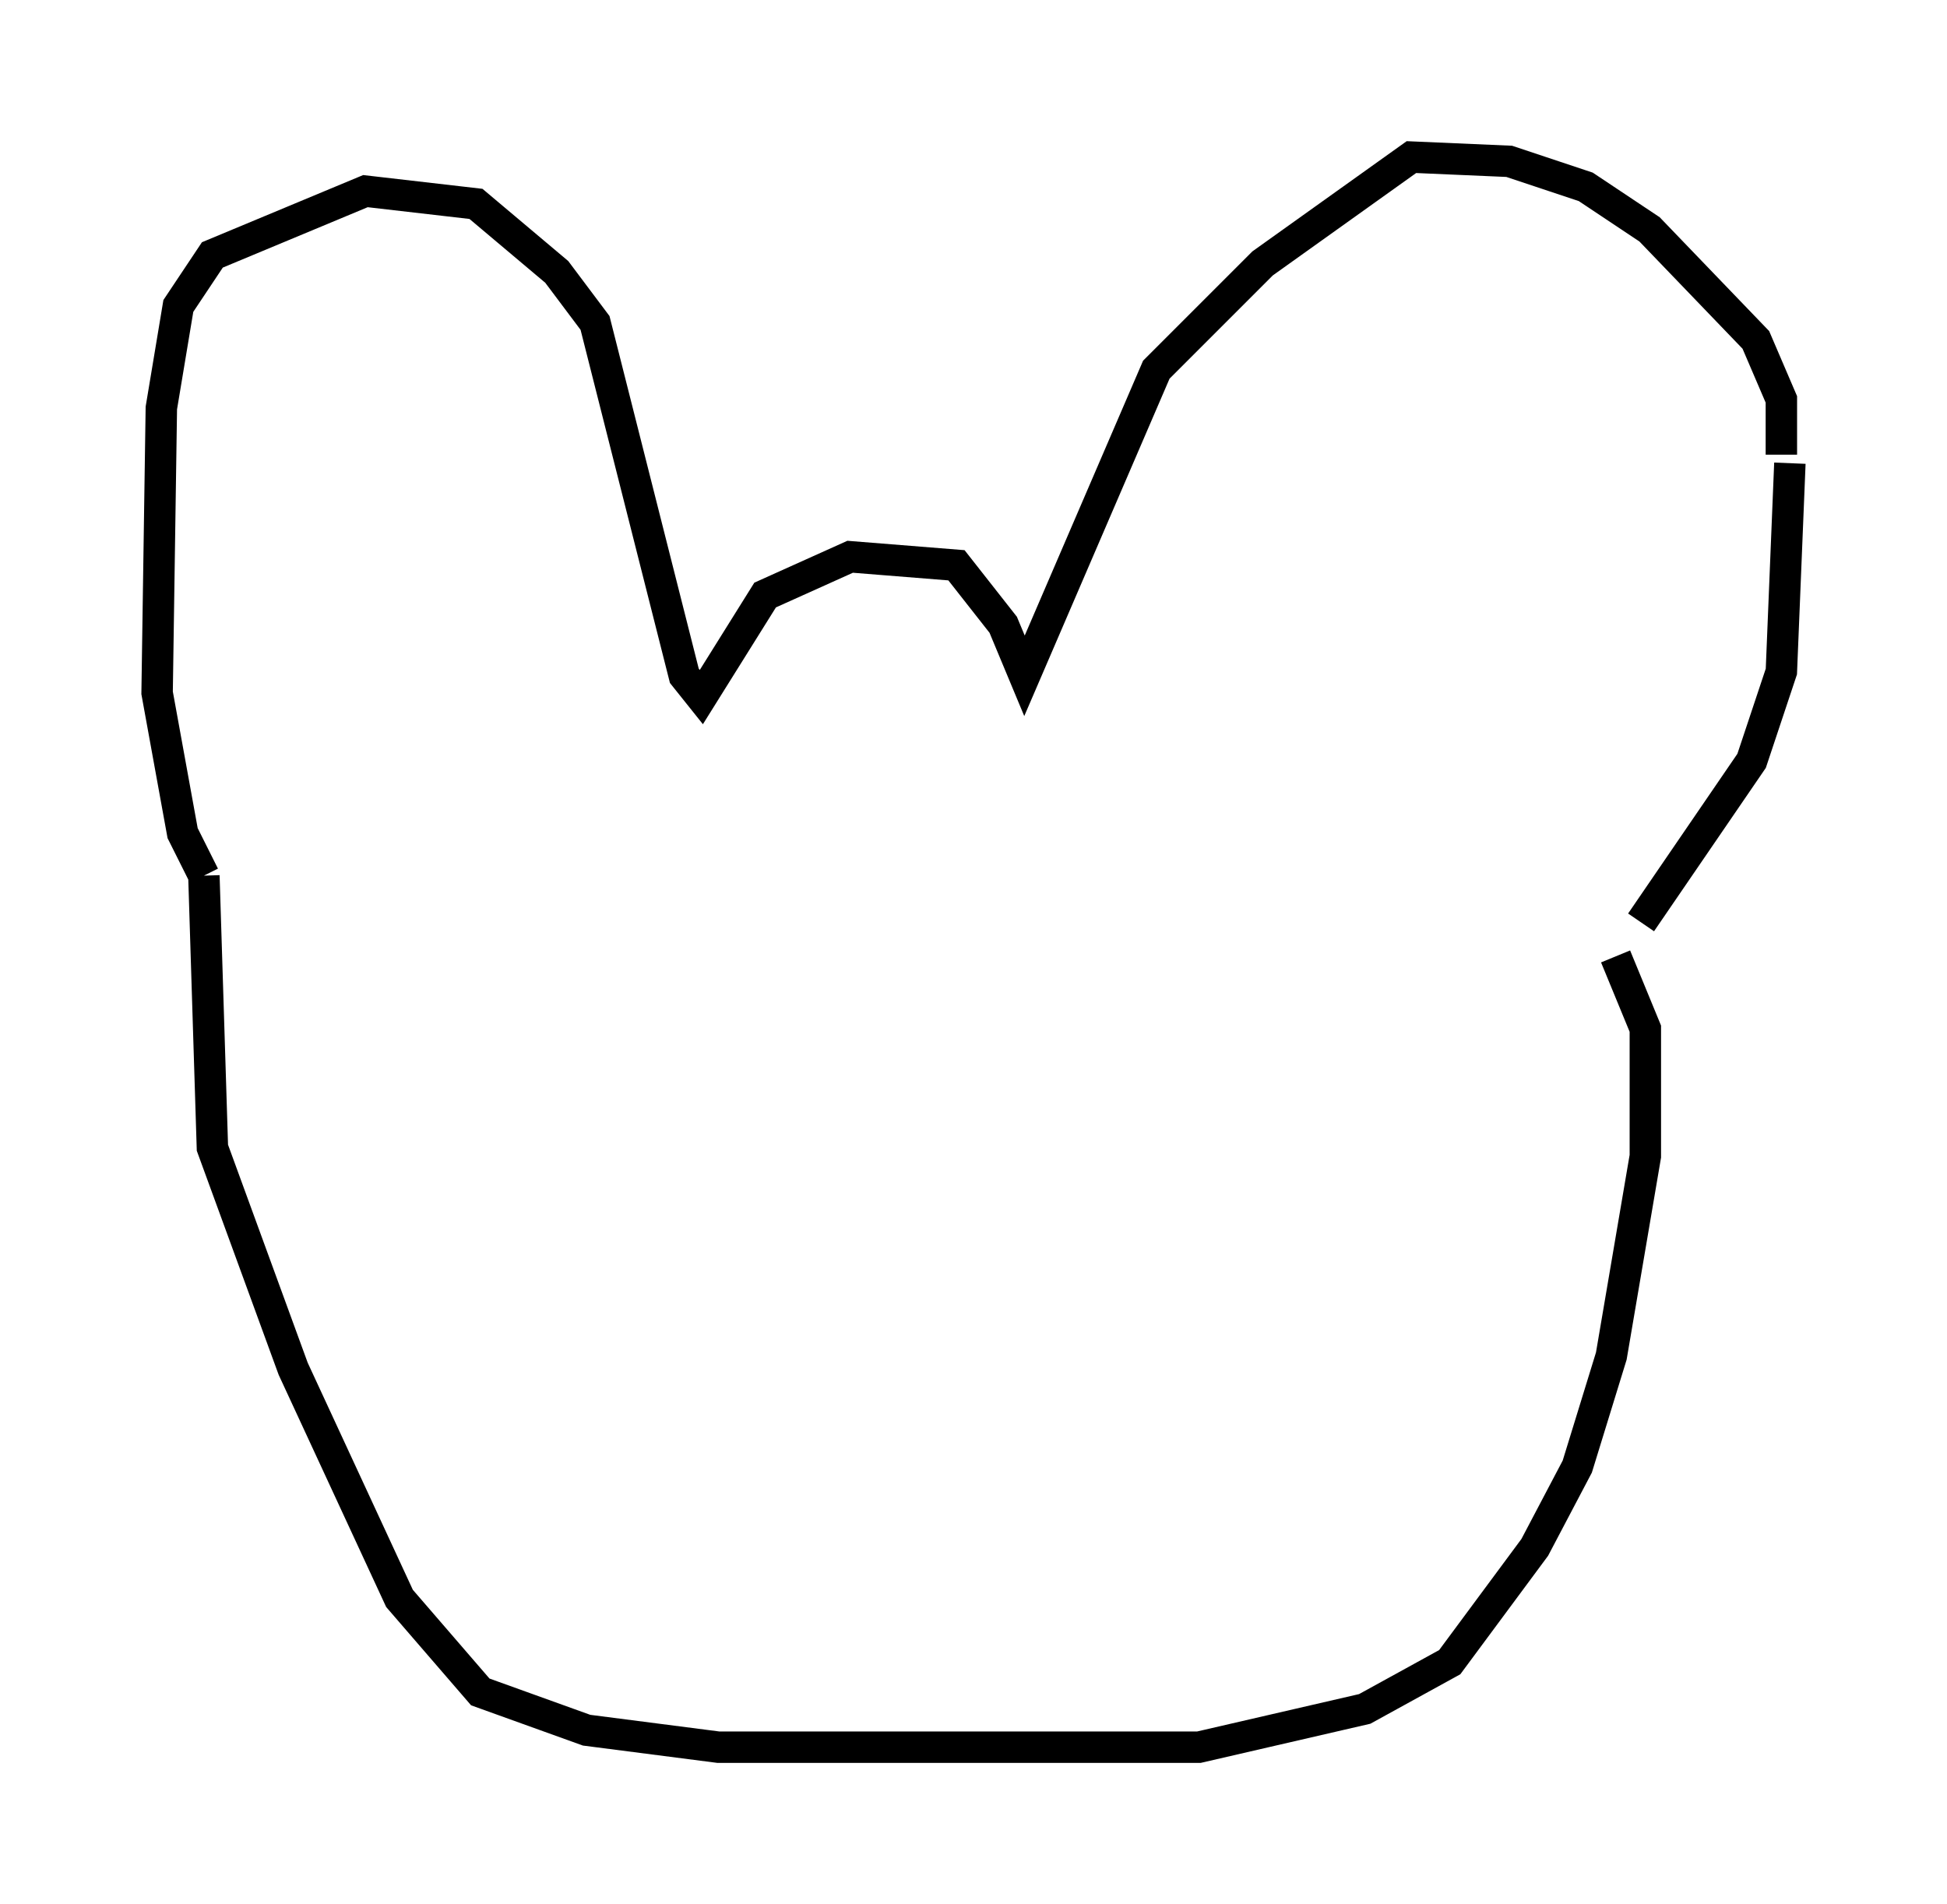 <?xml version="1.0" encoding="utf-8" ?>
<svg baseProfile="full" height="60.608" version="1.1" width="61.962" xmlns="http://www.w3.org/2000/svg" xmlns:ev="http://www.w3.org/2001/xml-events" xmlns:xlink="http://www.w3.org/1999/xlink"><defs /><rect fill="white" height="60.608" width="61.962" x="0" y="0" /><path d="M48.978, 33.011 m3.248, -3.654 l3.518, -5.142 0.947, -2.842 l0.271, -6.631 m-0.271, -0.271 l0.0, -1.759 -0.812, -1.894 l-3.383, -3.518 -2.03, -1.353 l-2.436, -0.812 -3.112, -0.135 l-4.736, 3.383 -3.383, 3.383 l-4.195, 9.743 -0.677, -1.624 l-1.488, -1.894 -3.383, -0.271 l-2.706, 1.218 -2.03, 3.248 l-0.541, -0.677 -2.842, -11.231 l-1.218, -1.624 -2.571, -2.165 l-3.518, -0.406 -4.871, 2.03 l-1.083, 1.624 -0.541, 3.248 l-0.135, 9.066 0.812, 4.465 l0.677, 1.353 m0.0, 0.0 l0.271, 8.66 2.571, 7.036 l3.383, 7.307 2.571, 2.977 l3.383, 1.218 4.195, 0.541 l15.291, 0.0 5.277, -1.218 l2.706, -1.488 2.706, -3.654 l1.353, -2.571 1.083, -3.518 l1.083, -6.36 0.0, -4.059 l-0.947, -2.3 " fill="none" stroke="black" stroke-width="1" /></svg>